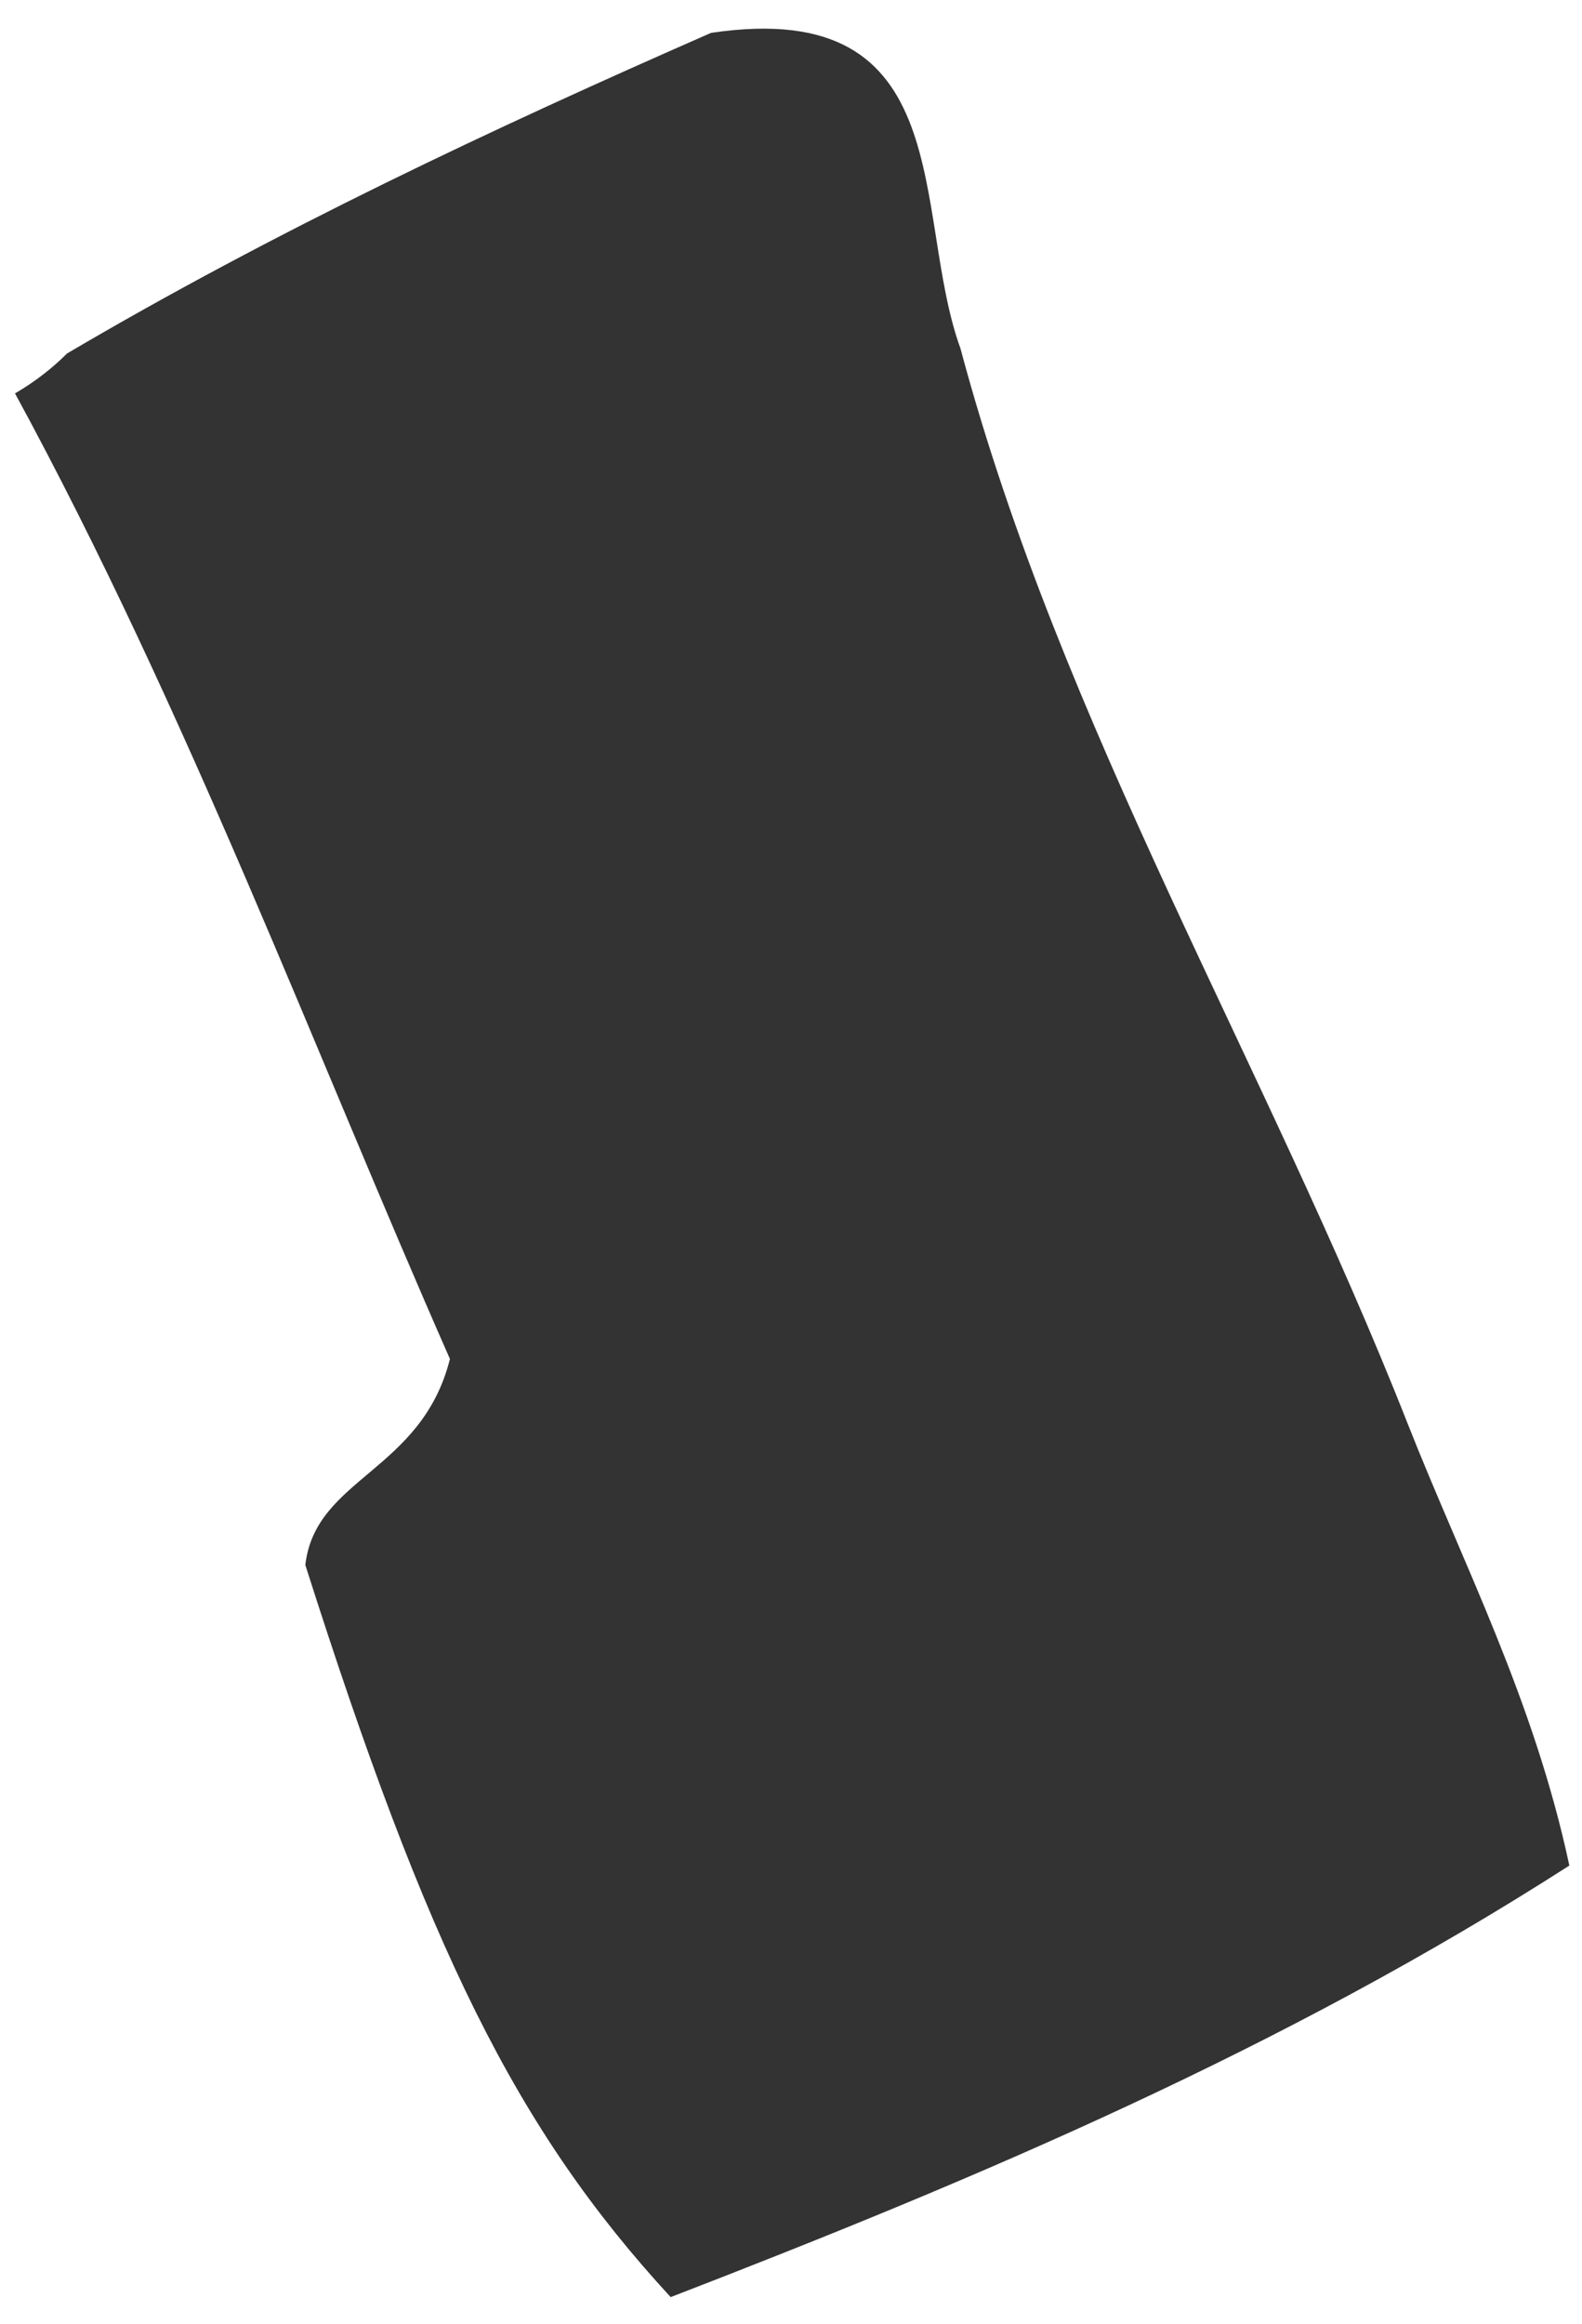 <svg xmlns="http://www.w3.org/2000/svg" width="32" height="47" viewBox="0 0 32 47" fill="none"><path d="M19.428 7.048C21.48 14.722 25.594 21.478 28.472 28.788C29.599 31.647 31.027 34.373 31.744 37.73C25.961 41.444 19.744 44.073 13.566 46.458C10.435 43.06 8.645 39.407 6.176 31.651C6.379 29.881 8.528 29.768 9.101 27.484C6.367 21.283 3.809 14.402 0.303 7.955L0.342 7.934C0.708 7.716 1.048 7.457 1.356 7.149C5.552 4.678 9.94 2.613 14.382 0.665C19.444 -0.089 18.438 4.33 19.428 7.048Z" fill="#333333"></path></svg>